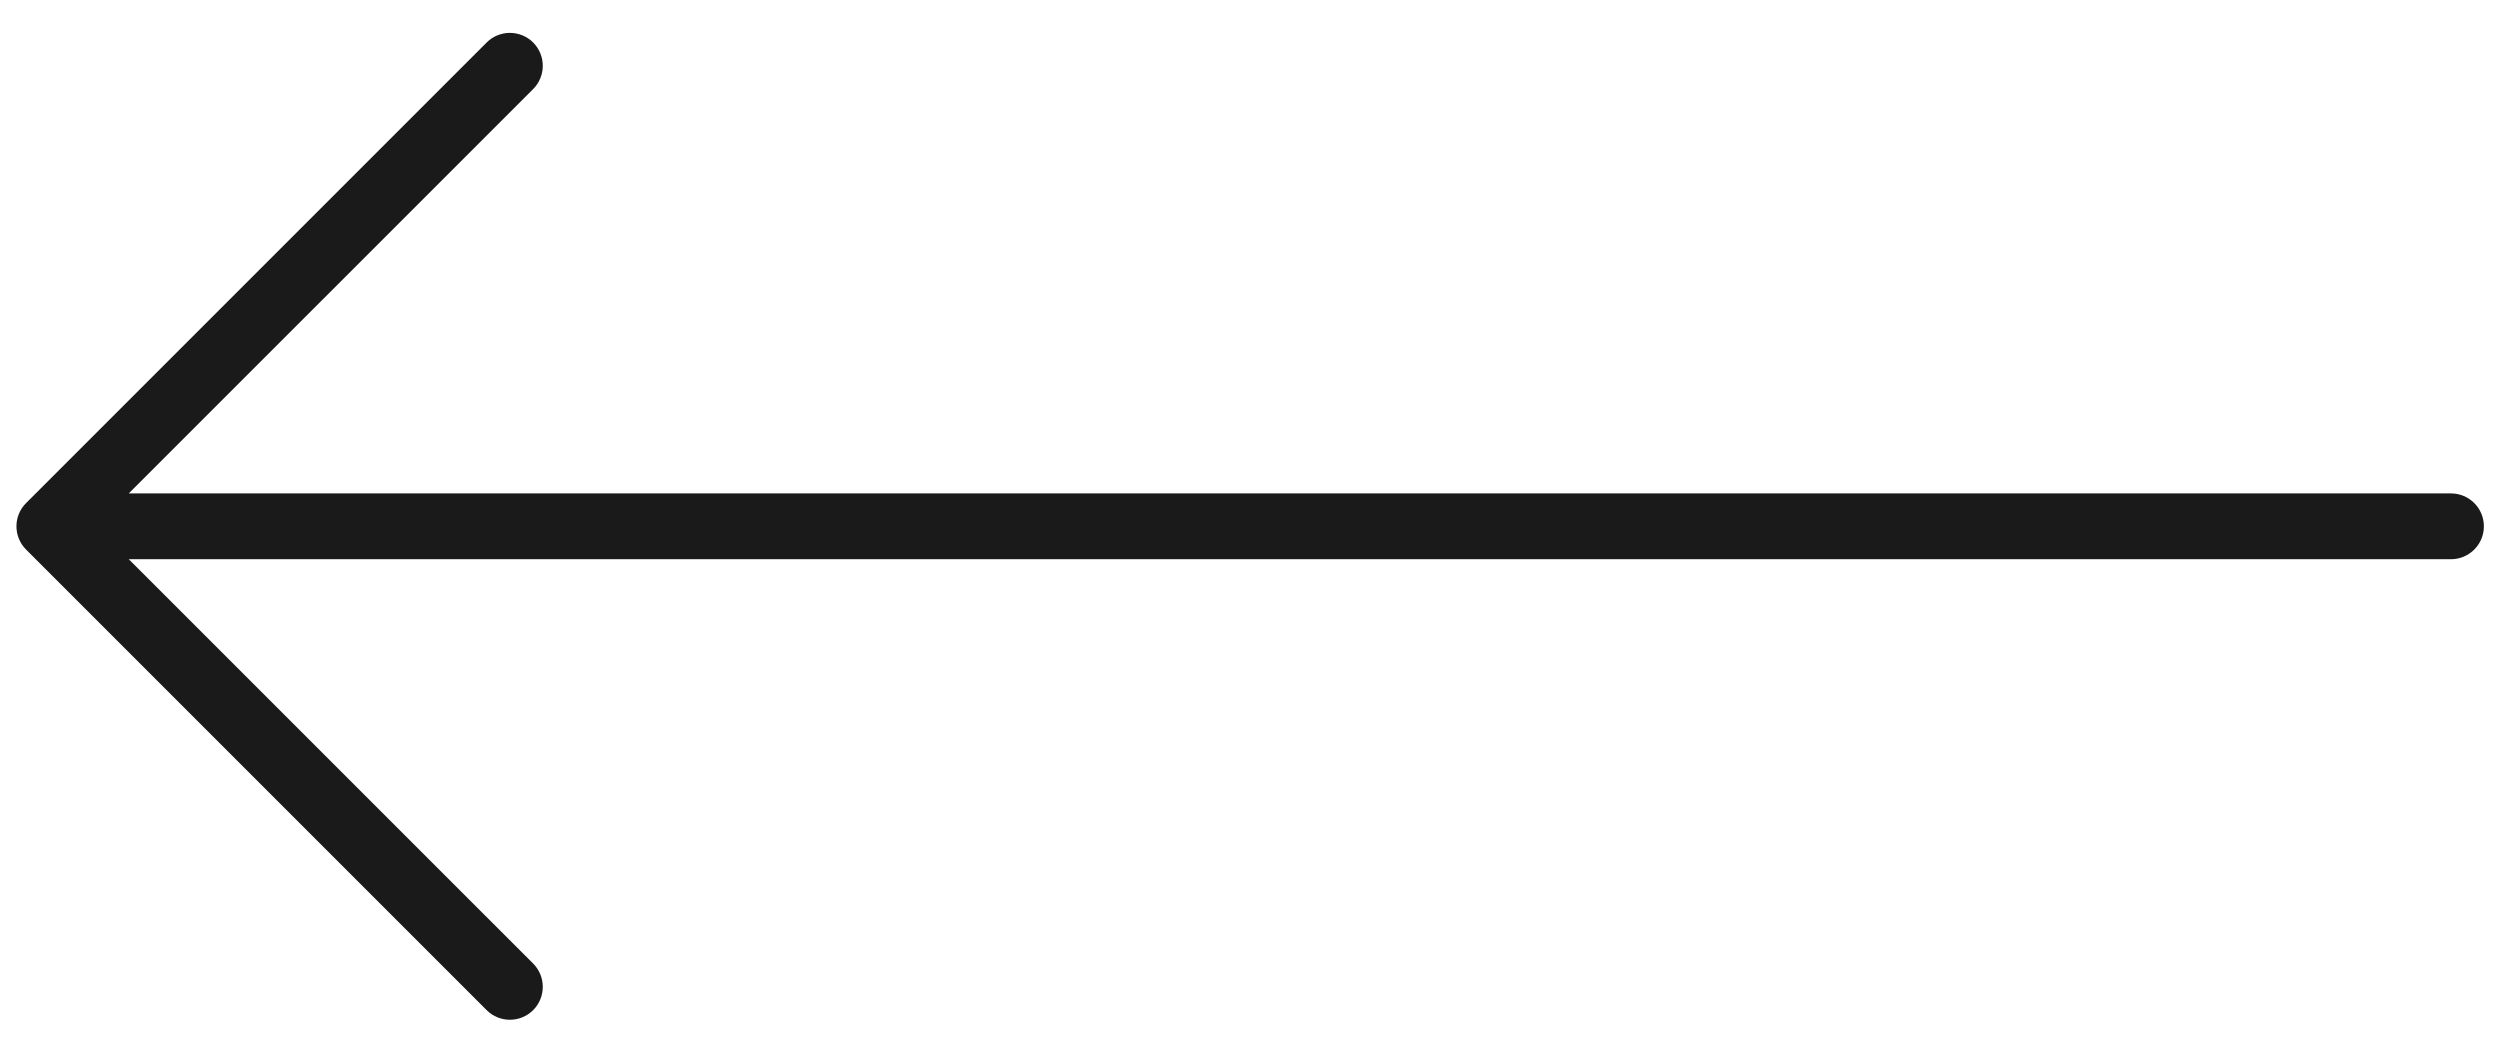 <svg width="38" height="16" viewBox="0 0 38 16" fill="none" xmlns="http://www.w3.org/2000/svg">
<path d="M7.397 0.646C7.592 0.451 7.908 0.451 8.104 0.646C8.299 0.842 8.299 1.158 8.104 1.354L1.957 7.5H37.255C37.531 7.5 37.755 7.724 37.755 8C37.755 8.276 37.531 8.5 37.255 8.5H1.957L8.104 14.646C8.299 14.842 8.299 15.158 8.104 15.354C7.908 15.549 7.592 15.549 7.397 15.354L0.397 8.354C0.201 8.158 0.201 7.842 0.397 7.646L7.397 0.646Z" fill="#1A1A1A"/>
</svg>
